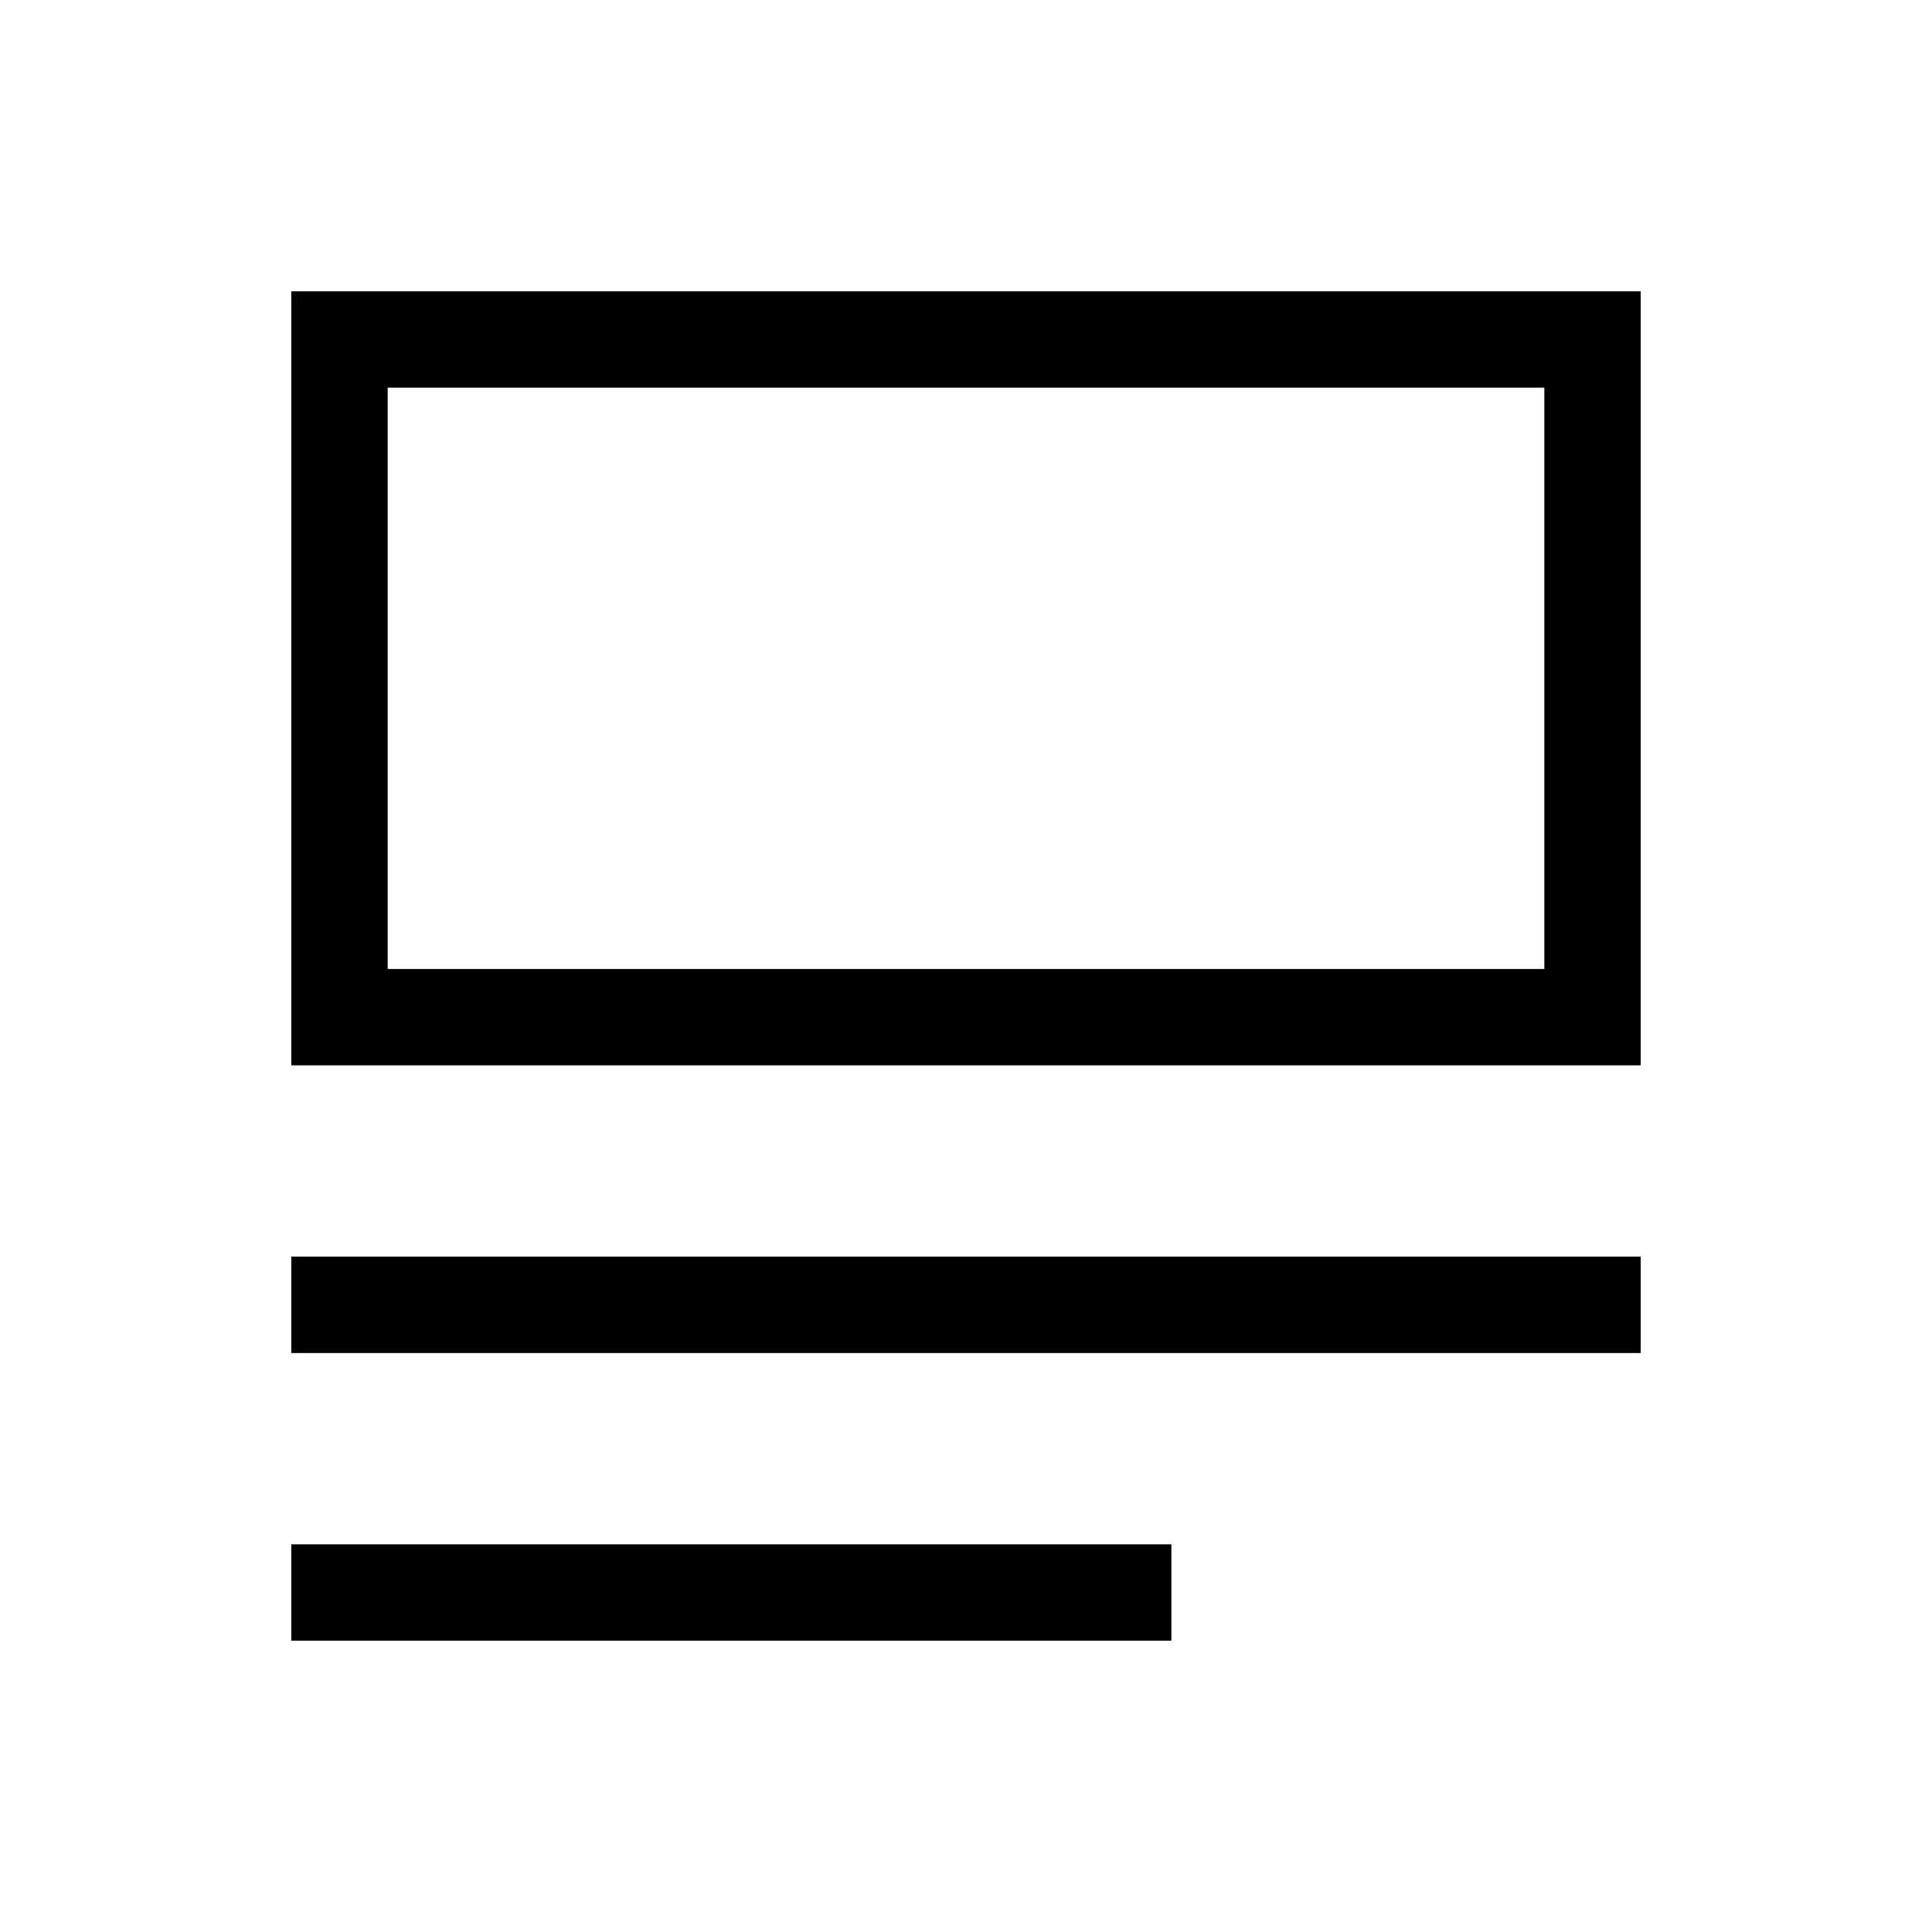 <svg xmlns="http://www.w3.org/2000/svg" height="40" viewBox="0 -960 960 960" width="40"><path d="M144.74-144.74v-47.89h437.31v47.89H144.74Zm0-142.95v-47.89h670.52v47.89H144.74Zm0-142.95v-384.62h670.52v384.62H144.74Zm47.89-47.88h574.74v-288.85H192.63v288.85Zm0 0v-288.85 288.85Z"/></svg>